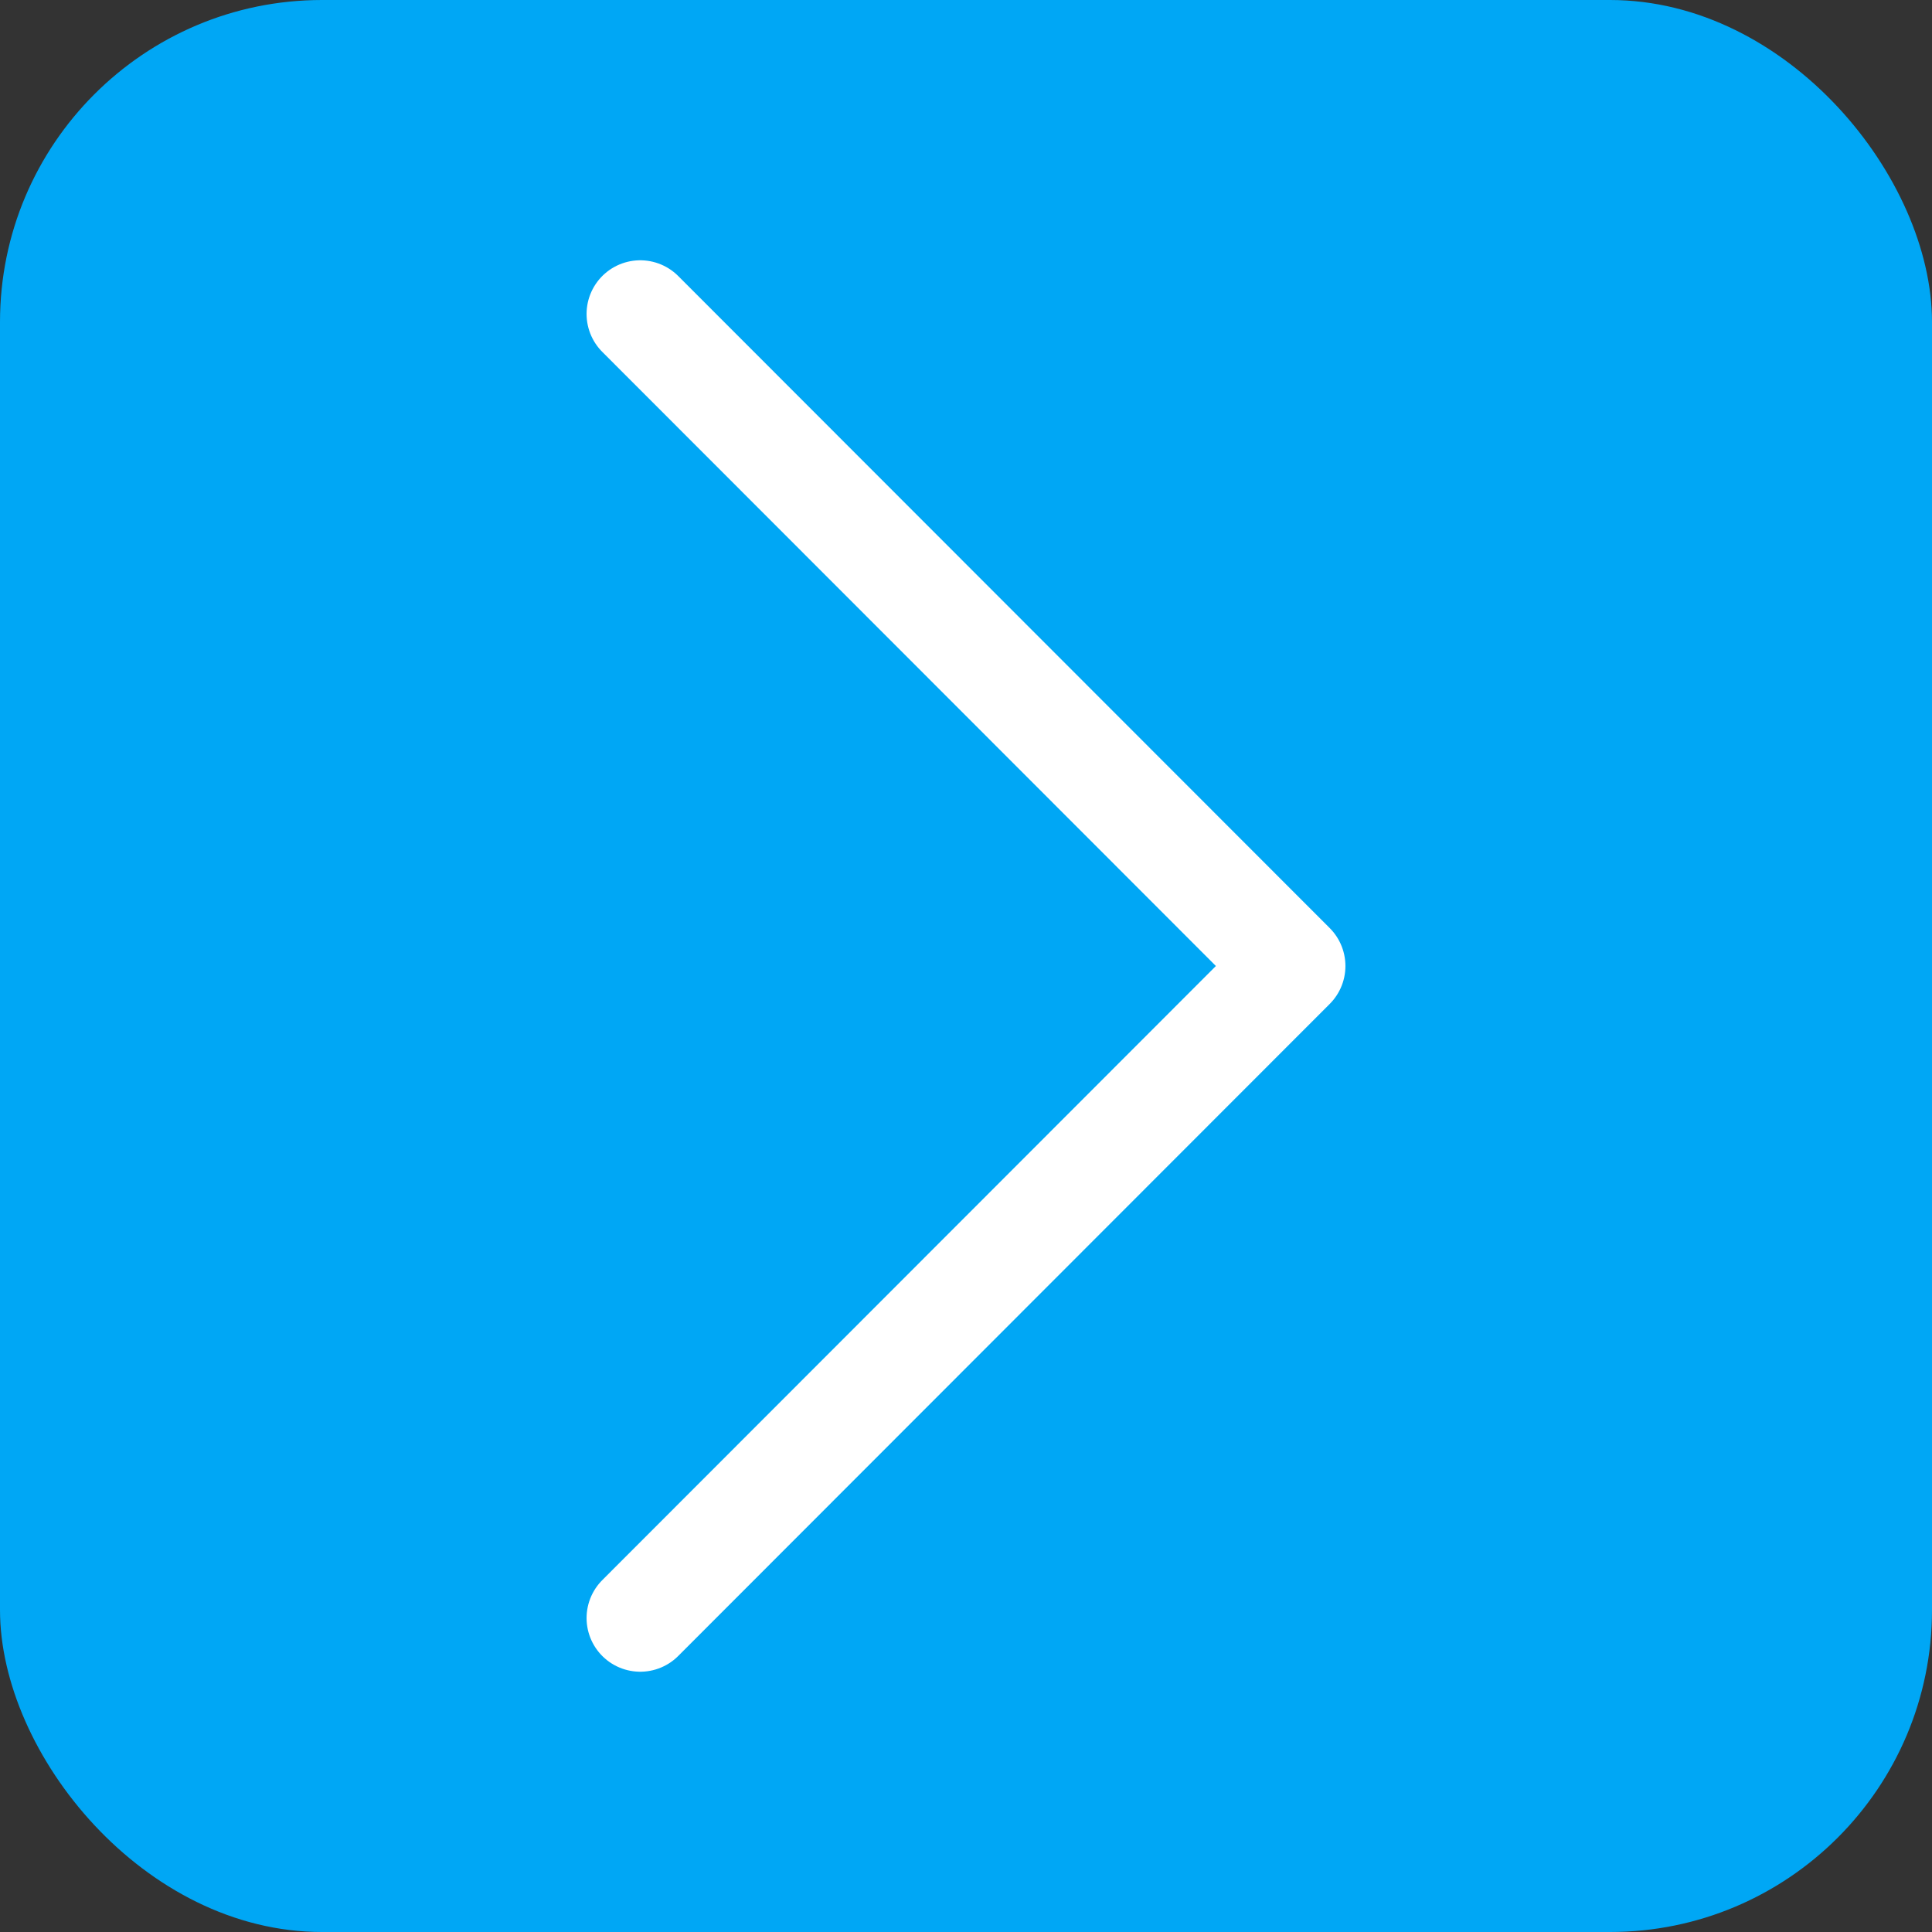 <svg id="图层_1" data-name="图层 1" xmlns="http://www.w3.org/2000/svg" viewBox="0 0 36 36"><rect x="0" y="0" width="36" height="36" fill="#333333" stroke="none"/><defs><style>.cls-1{fill:#00a7f5;}.cls-2{fill:none;stroke:#fff;stroke-linecap:round;stroke-linejoin:round;stroke-width:2px;}</style></defs><title>go_en</title><rect class="cls-1" width="36" height="36" rx="6" ry="6"/><polyline class="cls-2" points="11.93 5.85 24.07 18 11.93 30.15"/></svg>